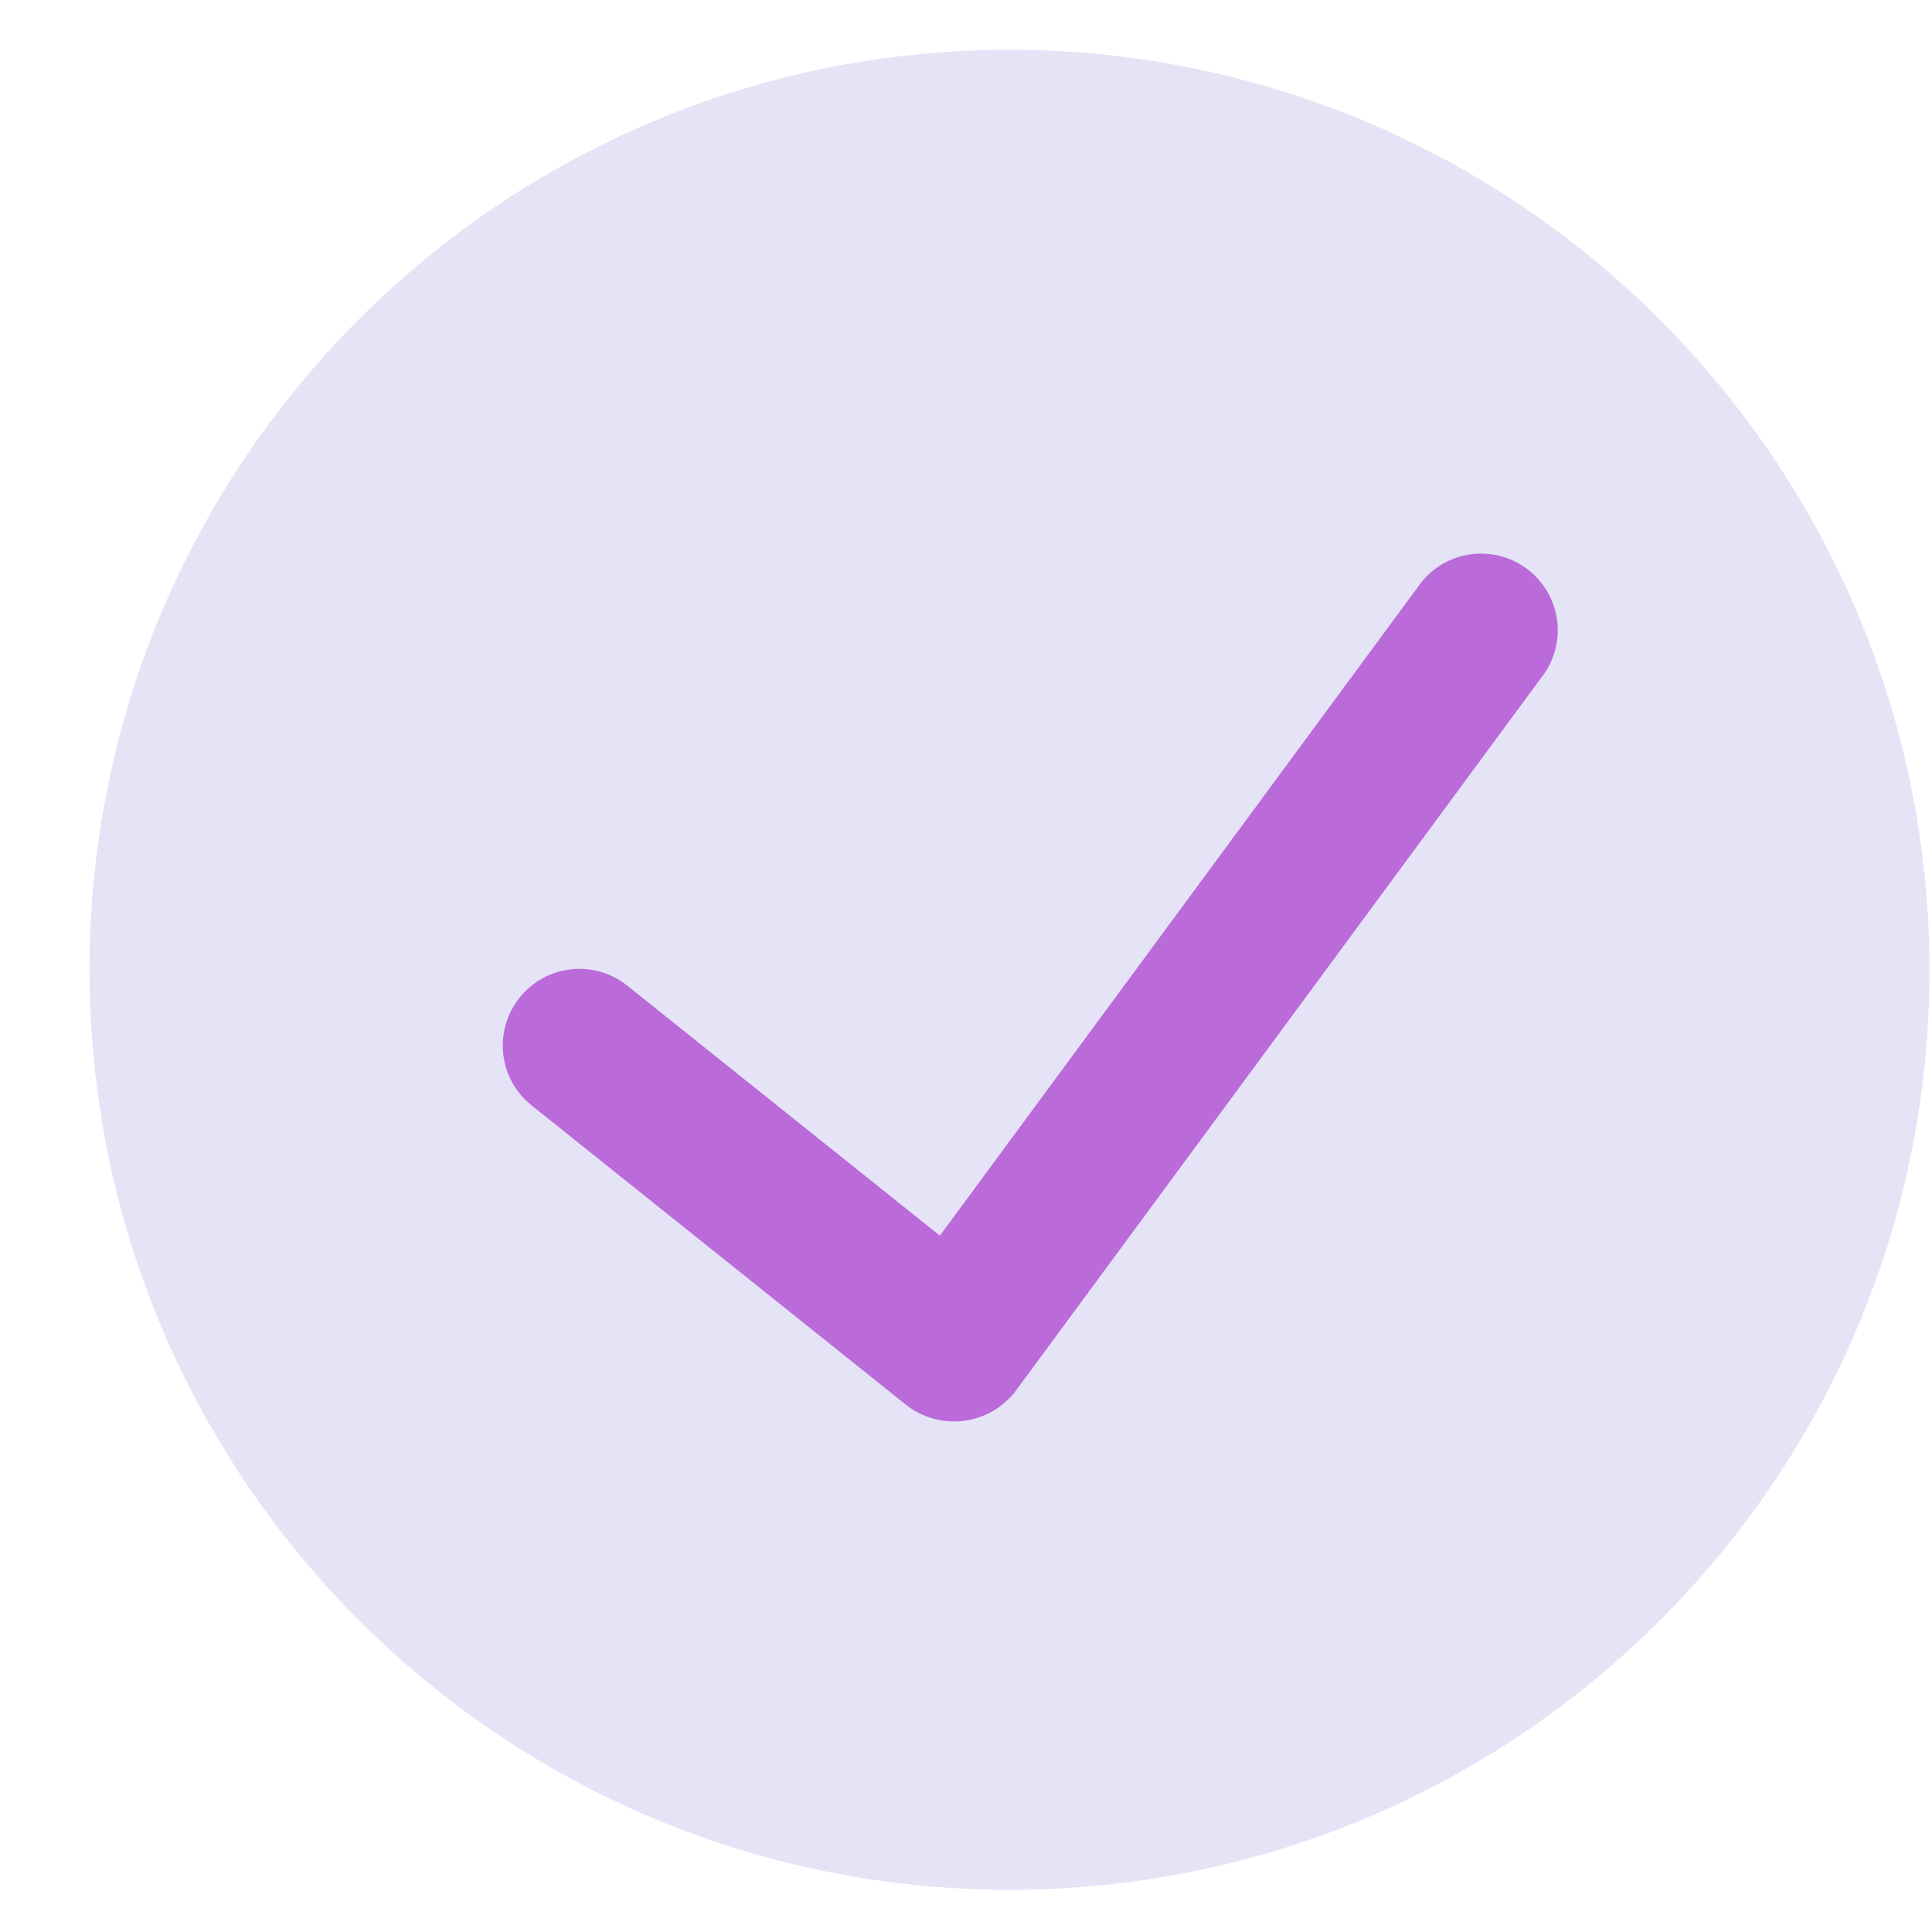 <svg width="21" height="21" viewBox="0 0 21 21" fill="none" xmlns="http://www.w3.org/2000/svg">
<path d="M10.973 0.541C5.45 0.541 0.973 5.018 0.973 10.541C0.973 16.064 5.45 20.541 10.973 20.541C16.495 20.541 20.973 16.064 20.973 10.541C20.966 5.021 16.493 0.547 10.973 0.541Z" fill="#5243C2" fill-opacity="0.15"/>
<path d="M16.747 7.374L11.043 15.115C10.907 15.296 10.704 15.414 10.48 15.443C10.255 15.473 10.029 15.411 9.851 15.272L5.778 12.015C5.418 11.728 5.36 11.203 5.648 10.844C5.935 10.484 6.46 10.426 6.819 10.714L10.216 13.431L15.405 6.389C15.575 6.133 15.872 5.992 16.177 6.021C16.483 6.05 16.748 6.245 16.867 6.528C16.986 6.81 16.94 7.136 16.747 7.374Z" fill="#BB6BD9"/>
</svg>
